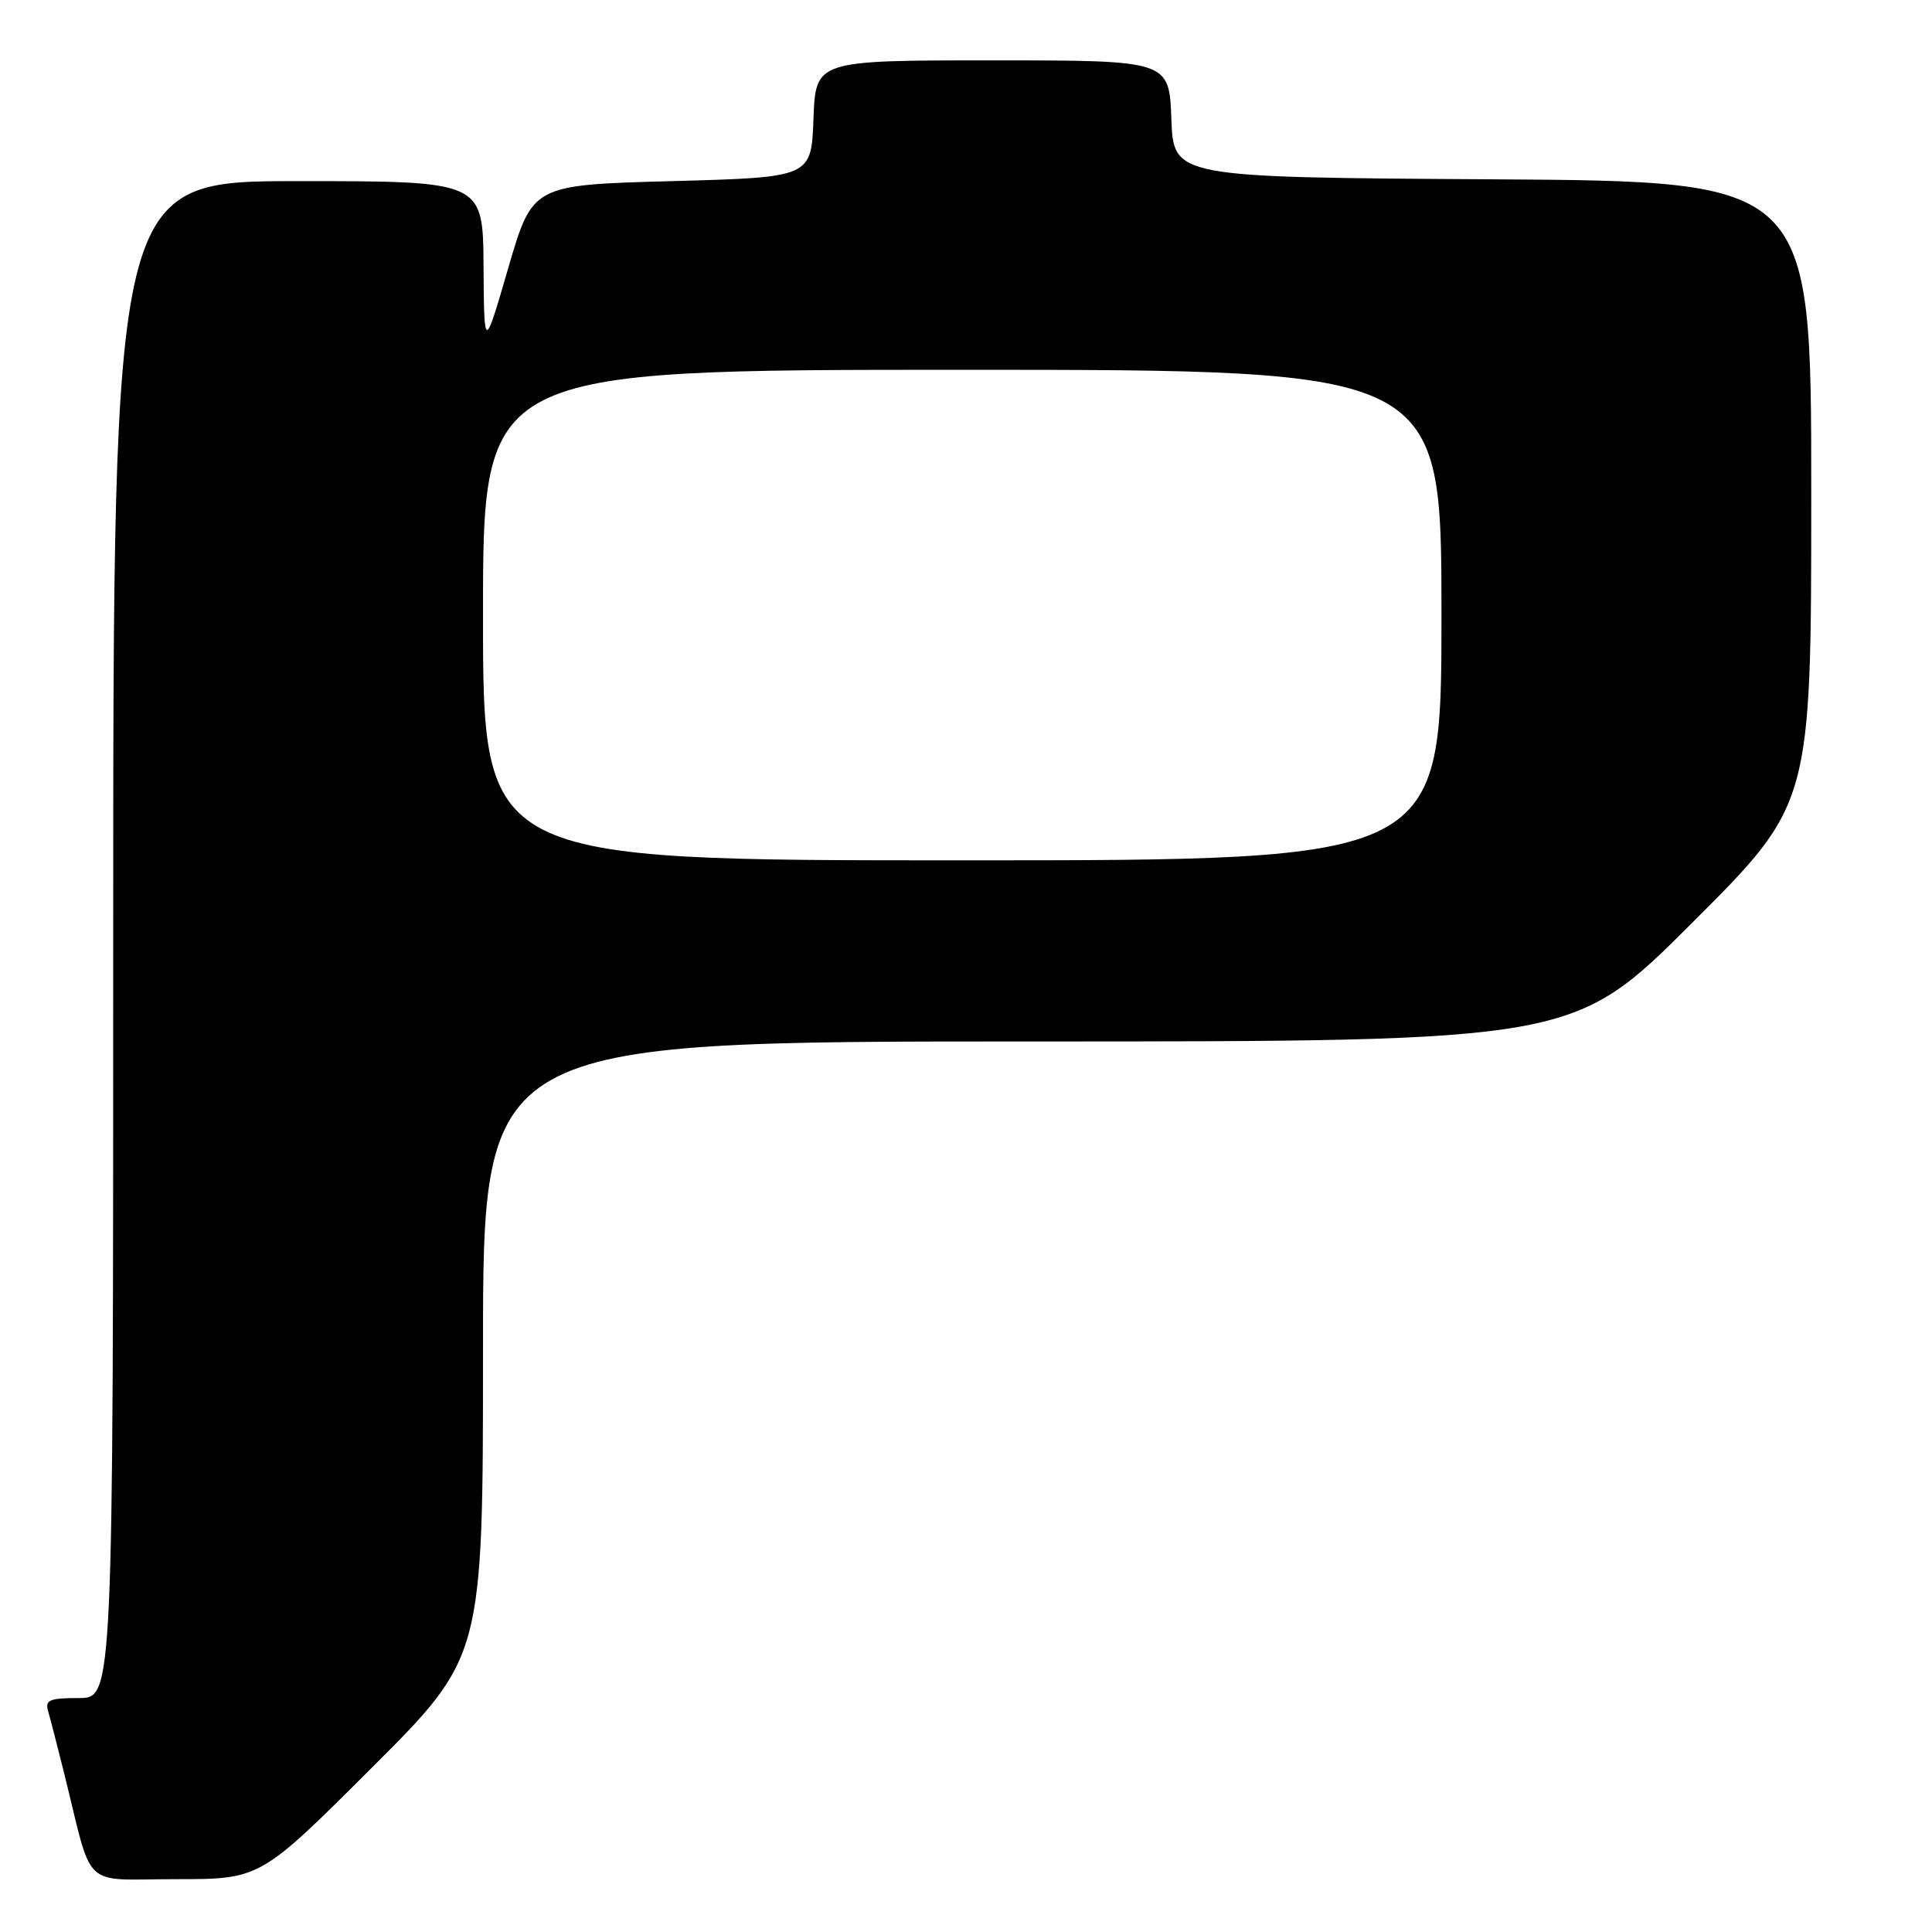<?xml version="1.0" encoding="UTF-8" standalone="no"?>
<!DOCTYPE svg PUBLIC "-//W3C//DTD SVG 1.1//EN" "http://www.w3.org/Graphics/SVG/1.1/DTD/svg11.dtd" >
<svg xmlns="http://www.w3.org/2000/svg" xmlns:xlink="http://www.w3.org/1999/xlink" version="1.1" viewBox="0 0 256 256">
 <g >
 <path fill="currentColor"
d=" M 49.24 234.26 C 64.00 219.53 64.00 219.53 64.00 178.76 C 64.00 138.00 64.00 138.00 136.24 138.00 C 208.48 138.00 208.48 138.00 224.24 122.26 C 240.00 106.52 240.00 106.52 240.00 65.27 C 240.00 24.02 240.00 24.02 197.75 23.76 C 155.50 23.50 155.50 23.50 155.21 15.75 C 154.92 8.00 154.92 8.00 131.50 8.00 C 108.08 8.00 108.08 8.00 107.79 15.75 C 107.50 23.50 107.50 23.50 89.03 24.00 C 70.56 24.50 70.56 24.50 67.35 35.50 C 64.15 46.50 64.15 46.50 64.07 35.25 C 64.00 24.00 64.00 24.00 39.50 24.00 C 15.00 24.00 15.00 24.00 15.00 124.50 C 15.00 225.00 15.00 225.00 10.43 225.00 C 6.55 225.00 5.94 225.26 6.38 226.75 C 6.66 227.71 7.62 231.43 8.51 235.00 C 12.40 250.69 10.62 249.00 23.28 249.00 C 34.48 249.00 34.48 249.00 49.24 234.26 Z  M 64.00 81.50 C 64.00 49.00 64.00 49.00 127.50 49.00 C 191.00 49.00 191.00 49.00 191.00 81.50 C 191.00 114.00 191.00 114.00 127.50 114.00 C 64.00 114.00 64.00 114.00 64.00 81.50 Z "/>
</g>
</svg>
